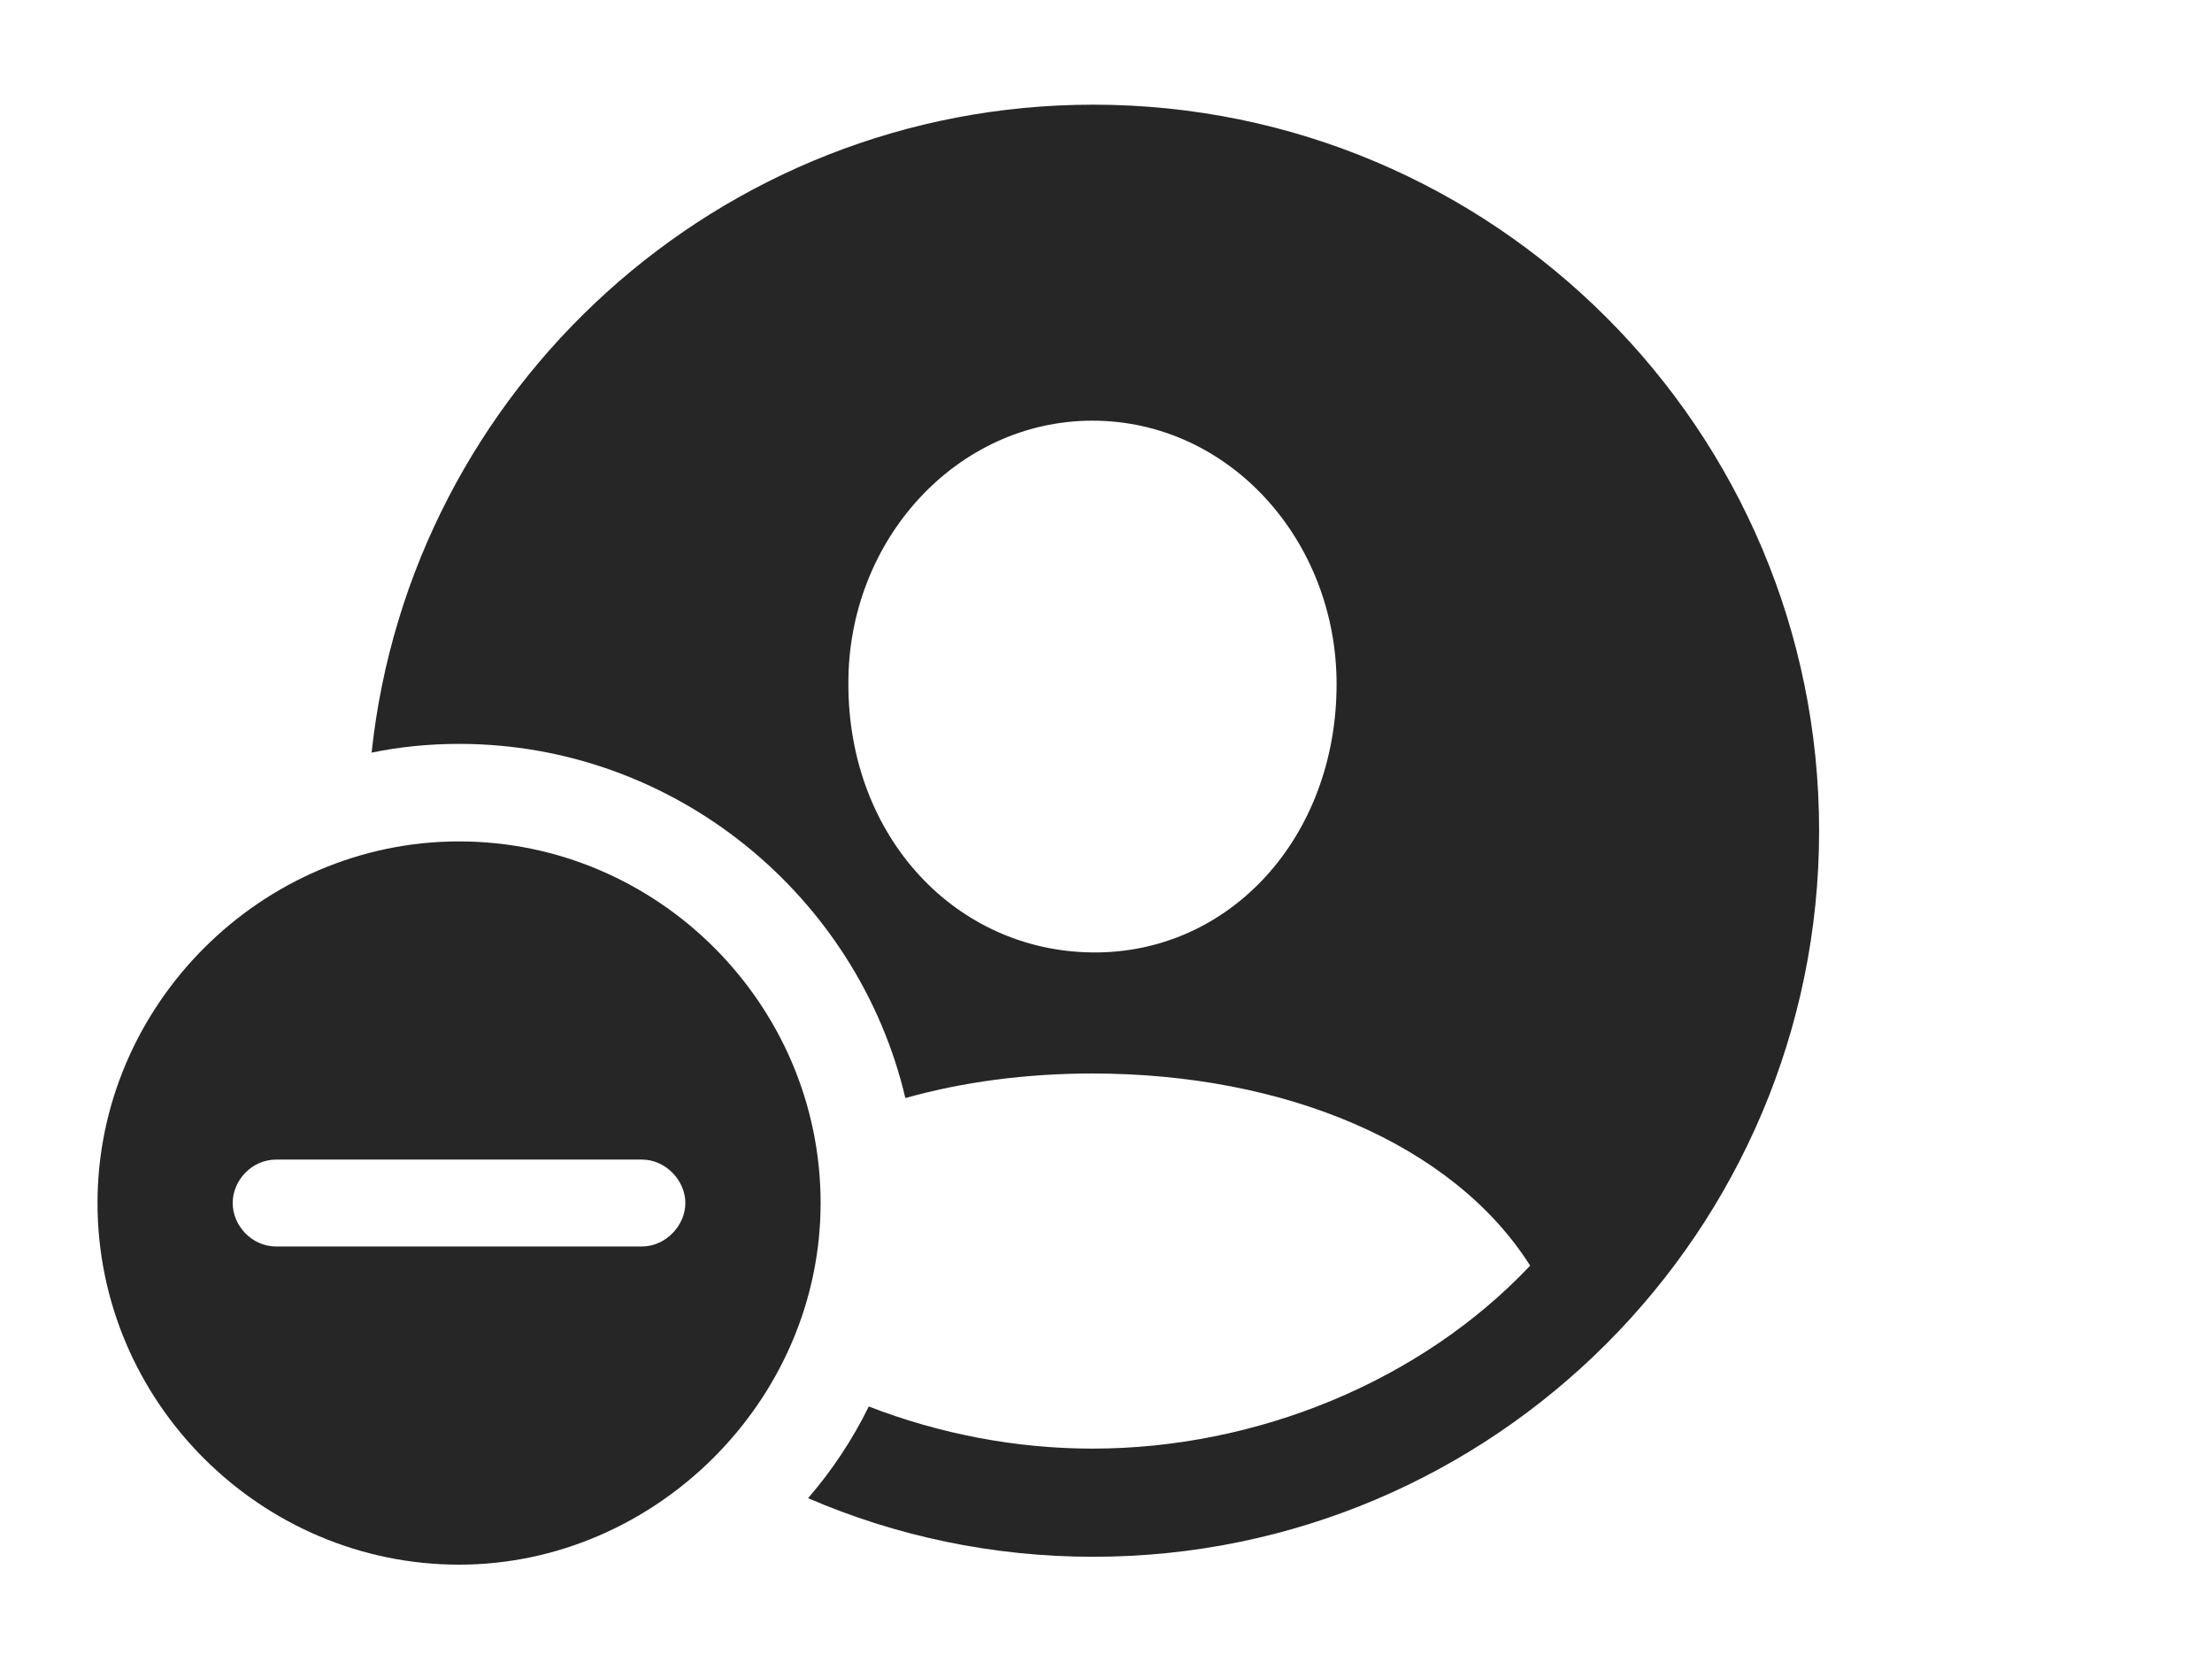 <?xml version="1.0" encoding="UTF-8"?>
<!--Generator: Apple Native CoreSVG 326-->
<!DOCTYPE svg
PUBLIC "-//W3C//DTD SVG 1.1//EN"
       "http://www.w3.org/Graphics/SVG/1.1/DTD/svg11.dtd">
<svg version="1.1" xmlns="http://www.w3.org/2000/svg" xmlns:xlink="http://www.w3.org/1999/xlink" viewBox="0 0 30.352 22.803">
 <g>
  <rect height="22.803" opacity="0" width="30.352" x="0" y="0"/>
  <path d="M24.961 11.396C24.961 16.885 20.498 21.357 15 21.357C13.612 21.357 12.289 21.071 11.088 20.553C11.417 20.172 11.698 19.75 11.921 19.295C12.896 19.673 13.946 19.873 14.99 19.873C17.236 19.873 19.492 18.955 20.996 17.363C19.932 15.684 17.617 14.727 14.99 14.727C14.08 14.727 13.212 14.842 12.423 15.064C11.77 12.29 9.26 10.205 6.299 10.205C5.889 10.205 5.487 10.245 5.099 10.325C5.633 5.33 9.873 1.436 15 1.436C20.498 1.436 24.961 5.898 24.961 11.396ZM11.641 9.385C11.641 11.484 13.115 13.047 14.99 13.066C16.875 13.086 18.34 11.484 18.34 9.385C18.34 7.412 16.865 5.771 14.99 5.771C13.125 5.771 11.631 7.412 11.641 9.385Z" fill="black" fill-opacity="0.85"/>
  <path d="M11.26 16.504C11.26 19.219 8.984 21.465 6.299 21.465C3.584 21.465 1.338 19.238 1.338 16.504C1.338 13.789 3.584 11.543 6.299 11.543C9.023 11.543 11.26 13.779 11.26 16.504ZM3.789 15.908C3.457 15.908 3.193 16.191 3.193 16.504C3.193 16.816 3.457 17.1 3.789 17.1L8.809 17.1C9.131 17.1 9.404 16.816 9.404 16.504C9.404 16.191 9.131 15.908 8.809 15.908Z" fill="black" fill-opacity="0.85"/>
 </g>
</svg>
